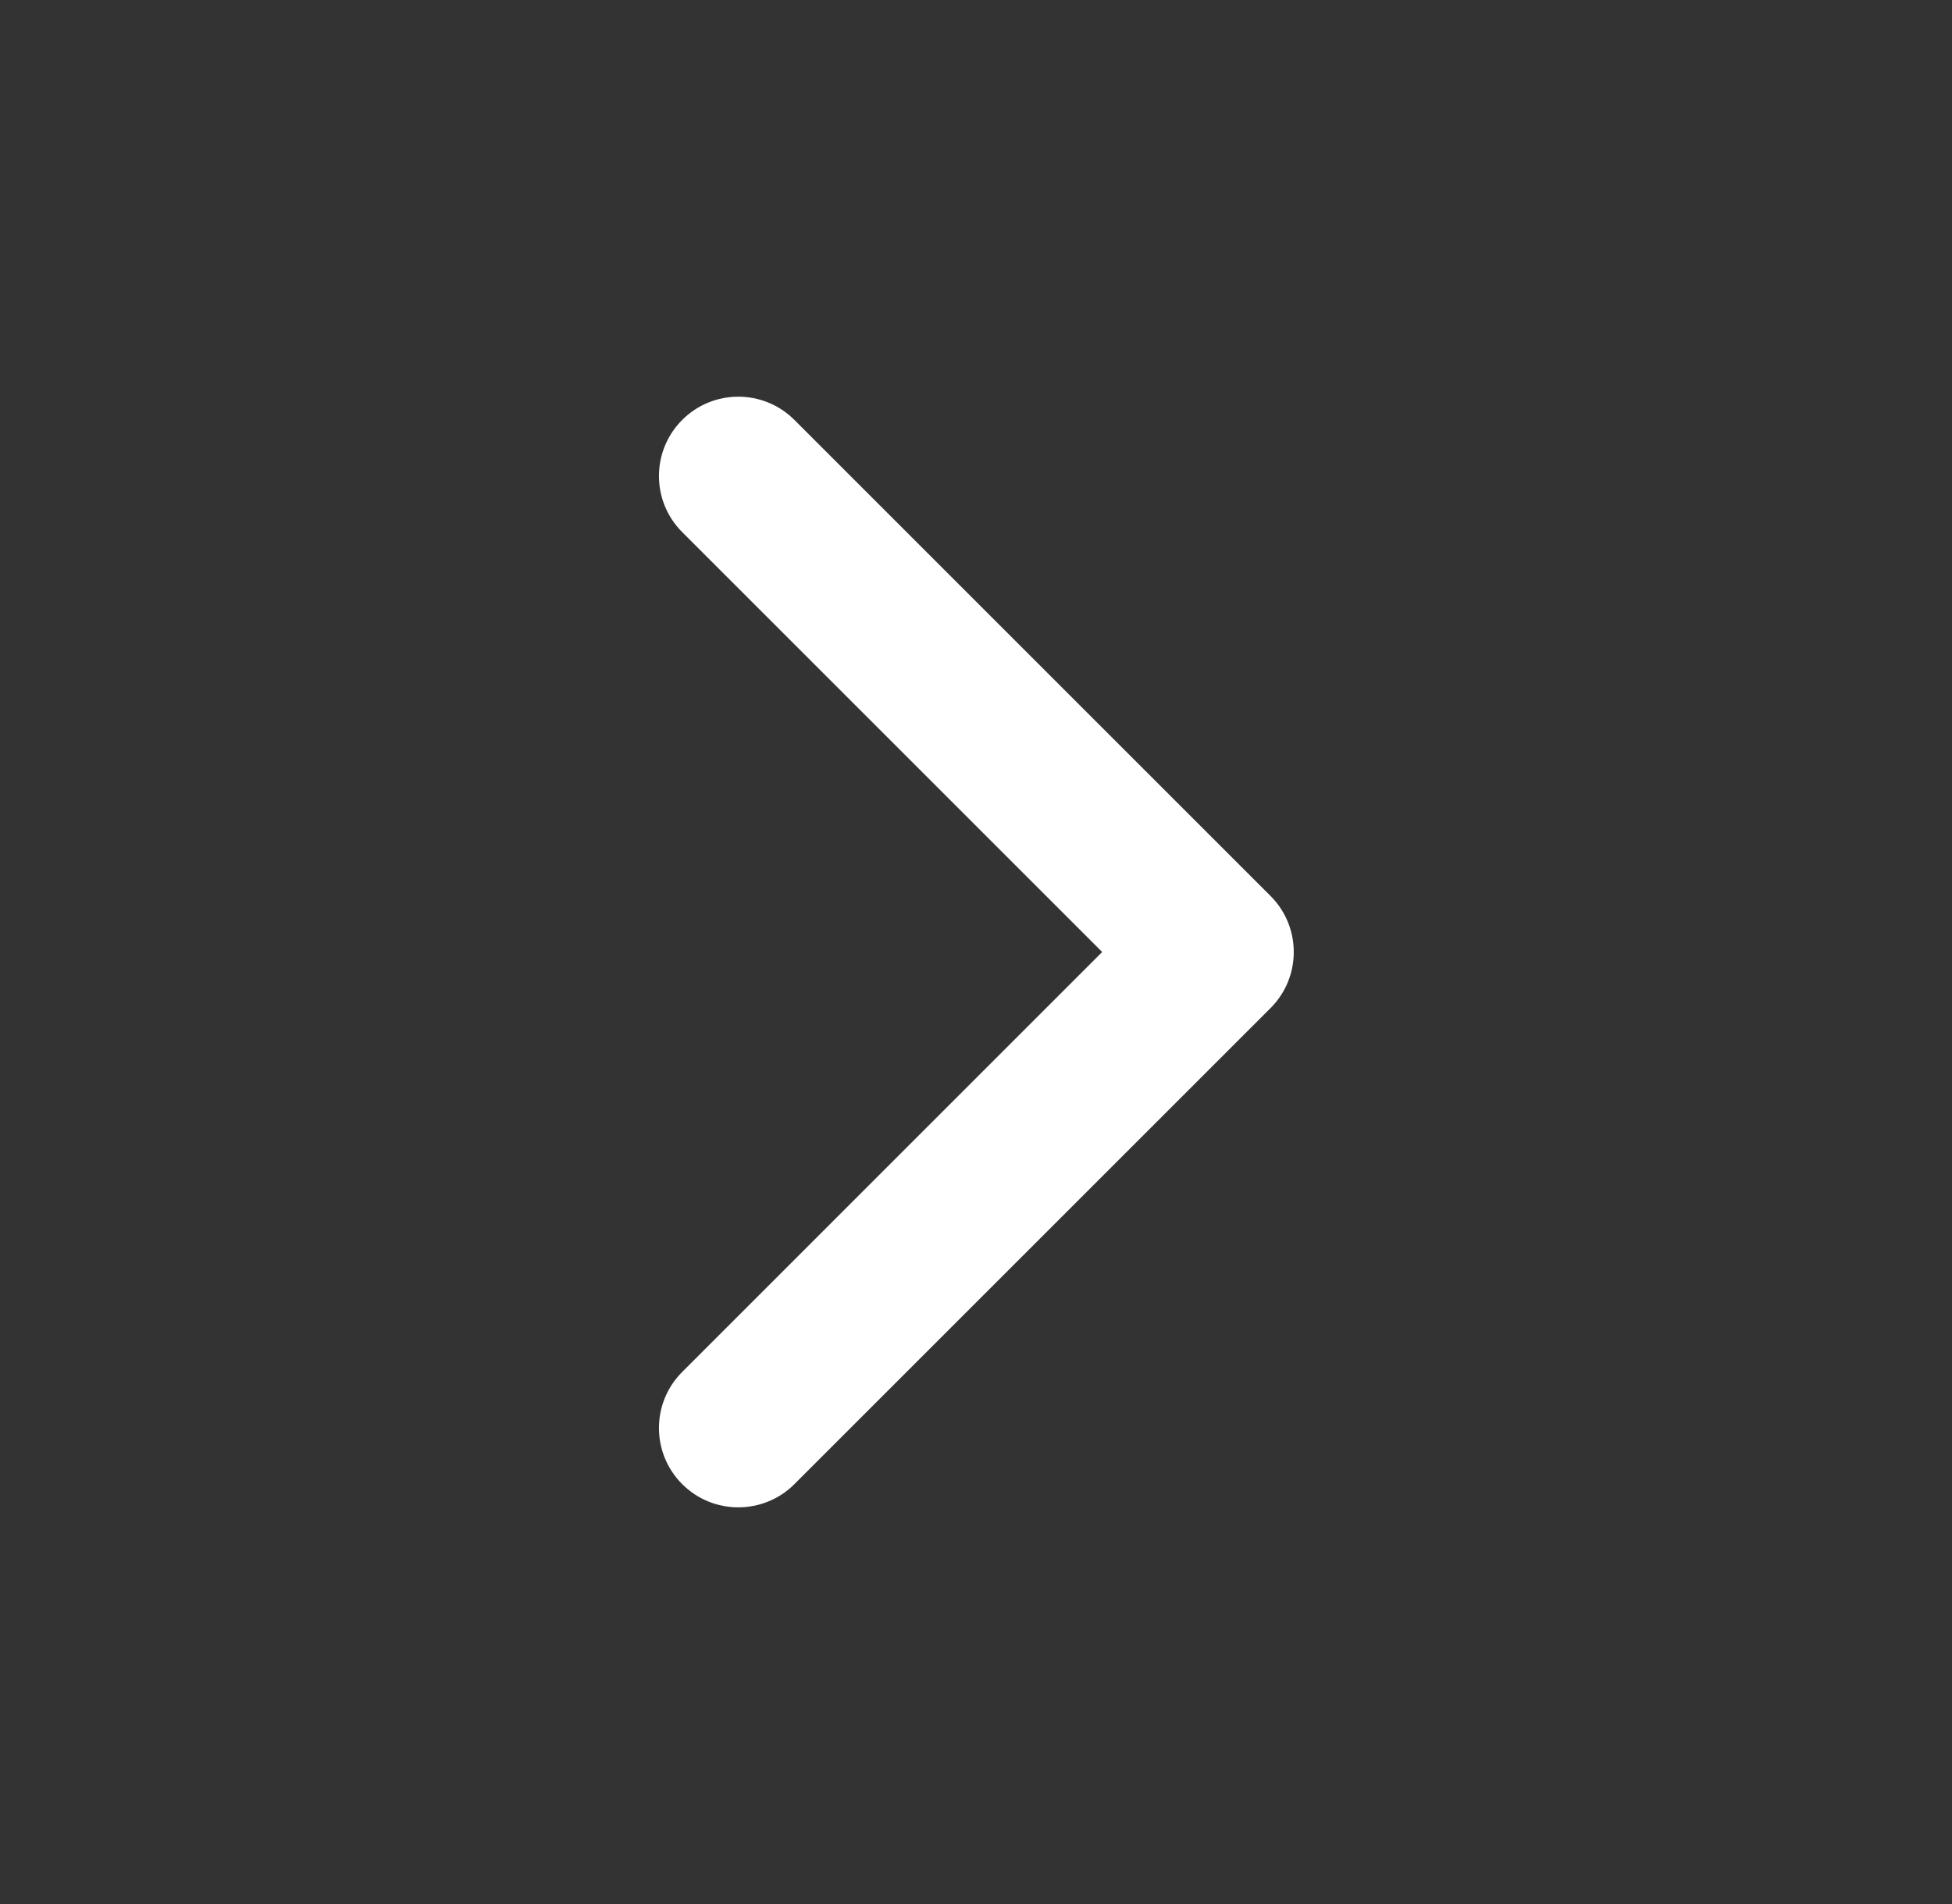 <svg width="41" height="40" viewBox="0 0 41 40" fill="none" xmlns="http://www.w3.org/2000/svg">
<rect x="0" y="0" width="41" height="40" fill="#333333" stroke="none"/>
<path d="M16.686 8.822C16.035 8.171 14.979 8.171 14.329 8.822C13.678 9.473 13.678 10.528 14.329 11.179L23.15 20L14.329 28.822C13.678 29.473 13.678 30.528 14.329 31.179C14.979 31.829 16.035 31.829 16.686 31.179L26.686 21.179C27.337 20.528 27.337 19.473 26.686 18.822L16.686 8.822Z" fill="white"/>
</svg>
